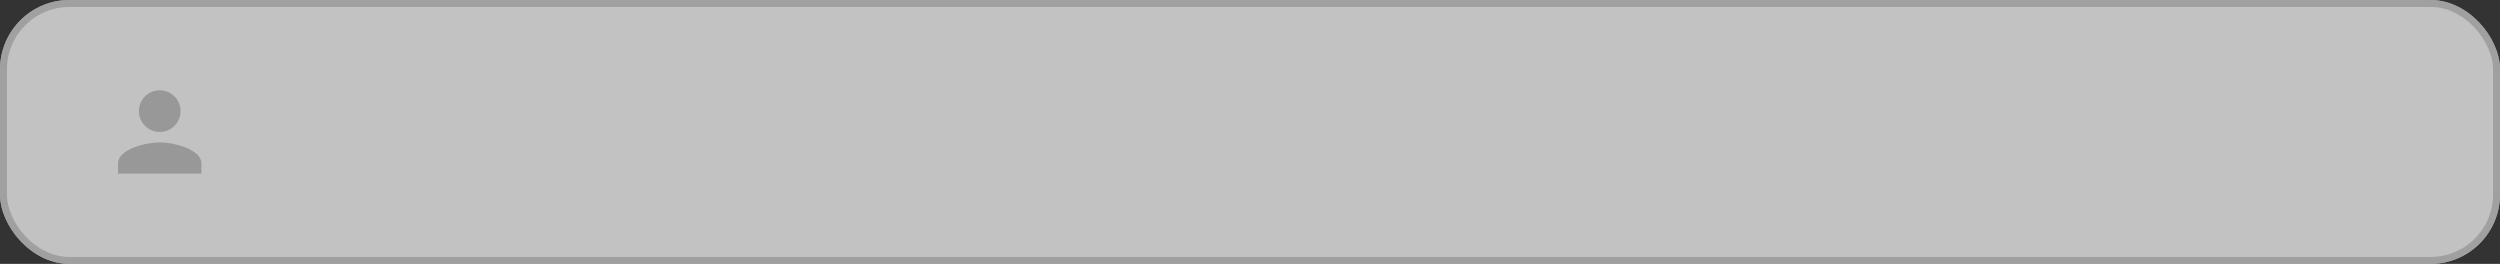 <svg width="360" height="38" viewBox="0 0 360 38" fill="none" xmlns="http://www.w3.org/2000/svg">
<rect x="0" y="0" width="360" height="38" fill="#333333" stroke="none"/>
<rect width="360" height="38" rx="10" fill="white" fill-opacity="0.7"/>
<rect x="0.5" y="0.5" width="359" height="37" rx="9.5" stroke="#999898" stroke-opacity="0.79"/>
<path d="M23 19C24.657 19 26 17.657 26 16C26 14.342 24.657 13 23 13C21.343 13 20 14.342 20 16C20 17.657 21.343 19 23 19ZM23 20.5C20.997 20.5 17 21.505 17 23.5V25H29V23.5C29 21.505 25.003 20.5 23 20.5Z" fill="#999898"/>
</svg>
